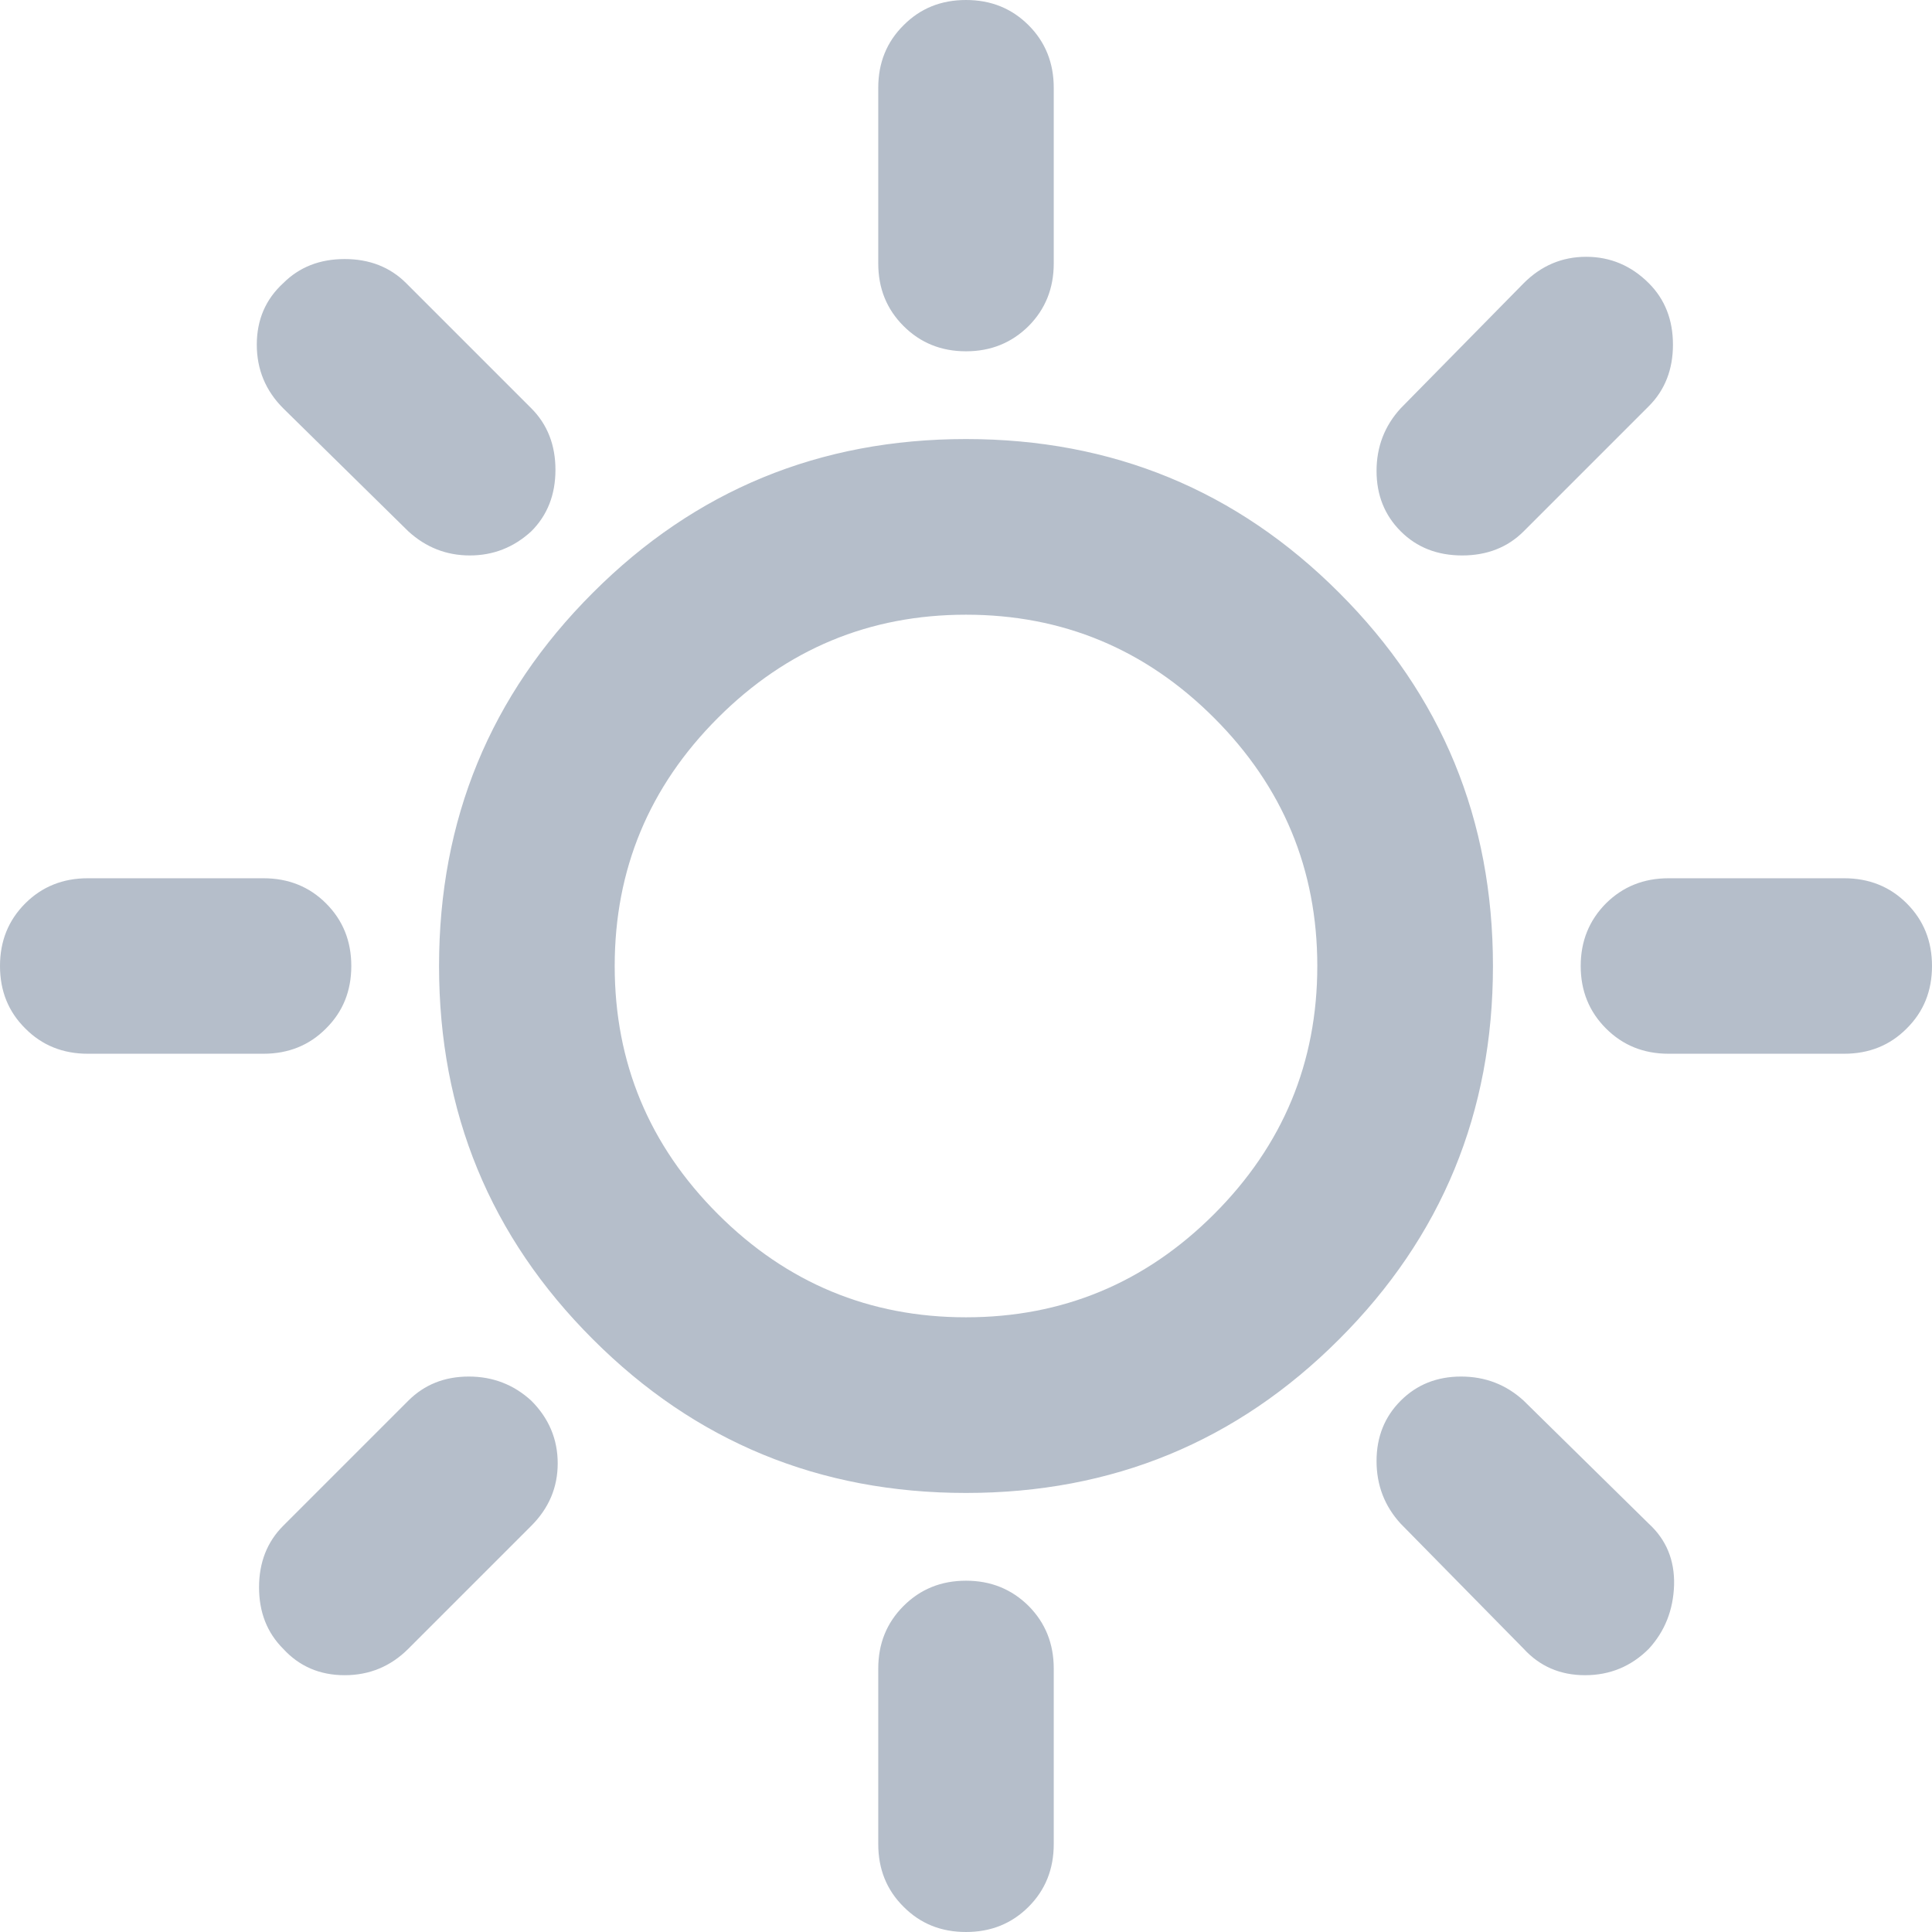 <svg width="12" height="12" viewBox="0 0 12 12" fill="none" xmlns="http://www.w3.org/2000/svg">
<g clip-path="url(#clip0_4602_3)">
<path d="M6 2.182C5.845 2.182 5.716 2.129 5.612 2.025C5.507 1.92 5.455 1.791 5.455 1.636V0.545C5.455 0.391 5.507 0.261 5.612 0.157C5.716 0.052 5.845 0 6 0C6.155 0 6.284 0.052 6.389 0.157C6.493 0.261 6.545 0.391 6.545 0.545V1.636C6.545 1.791 6.493 1.92 6.389 2.025C6.284 2.129 6.155 2.182 6 2.182ZM8.7 3.3C8.6 3.2 8.55 3.075 8.55 2.925C8.55 2.775 8.6 2.645 8.7 2.536L9.464 1.759C9.573 1.65 9.702 1.595 9.852 1.595C10.002 1.595 10.132 1.65 10.241 1.759C10.341 1.859 10.391 1.986 10.391 2.141C10.391 2.295 10.341 2.423 10.241 2.523L9.464 3.3C9.364 3.4 9.236 3.45 9.082 3.45C8.927 3.45 8.8 3.4 8.7 3.3ZM10.364 6.545C10.209 6.545 10.08 6.493 9.975 6.388C9.871 6.284 9.818 6.155 9.818 6C9.818 5.845 9.871 5.716 9.975 5.611C10.08 5.507 10.209 5.455 10.364 5.455H11.454C11.609 5.455 11.739 5.507 11.843 5.611C11.948 5.716 12 5.845 12 6C12 6.155 11.948 6.284 11.843 6.388C11.739 6.493 11.609 6.545 11.454 6.545H10.364ZM6 12C5.845 12 5.716 11.948 5.612 11.843C5.507 11.739 5.455 11.609 5.455 11.454V10.364C5.455 10.209 5.507 10.08 5.612 9.975C5.716 9.871 5.845 9.818 6 9.818C6.155 9.818 6.284 9.871 6.389 9.975C6.493 10.08 6.545 10.209 6.545 10.364V11.454C6.545 11.609 6.493 11.739 6.389 11.843C6.284 11.948 6.155 12 6 12ZM2.536 3.3L1.759 2.536C1.65 2.427 1.595 2.295 1.595 2.141C1.595 1.986 1.65 1.859 1.759 1.759C1.859 1.659 1.986 1.609 2.141 1.609C2.295 1.609 2.423 1.659 2.523 1.759L3.3 2.536C3.4 2.636 3.45 2.764 3.45 2.918C3.45 3.073 3.4 3.2 3.3 3.3C3.191 3.4 3.064 3.45 2.918 3.45C2.773 3.45 2.645 3.4 2.536 3.3ZM9.464 10.241L8.7 9.464C8.6 9.355 8.55 9.225 8.55 9.075C8.55 8.925 8.6 8.8 8.7 8.7C8.8 8.6 8.925 8.55 9.075 8.55C9.225 8.55 9.355 8.6 9.464 8.7L10.241 9.464C10.35 9.564 10.402 9.691 10.398 9.845C10.393 10 10.341 10.132 10.241 10.241C10.132 10.35 10 10.405 9.845 10.405C9.691 10.405 9.564 10.35 9.464 10.241ZM0.545 6.545C0.391 6.545 0.261 6.493 0.157 6.388C0.052 6.284 0 6.155 0 6C0 5.845 0.052 5.716 0.157 5.611C0.261 5.507 0.391 5.455 0.545 5.455H1.636C1.791 5.455 1.921 5.507 2.025 5.611C2.13 5.716 2.182 5.845 2.182 6C2.182 6.155 2.13 6.284 2.025 6.388C1.921 6.493 1.791 6.545 1.636 6.545H0.545ZM1.759 10.241C1.659 10.141 1.609 10.014 1.609 9.859C1.609 9.705 1.659 9.577 1.759 9.477L2.536 8.7C2.636 8.6 2.761 8.55 2.912 8.55C3.061 8.55 3.191 8.6 3.3 8.7C3.409 8.809 3.464 8.939 3.464 9.089C3.464 9.239 3.409 9.368 3.3 9.477L2.536 10.241C2.427 10.35 2.295 10.405 2.141 10.405C1.986 10.405 1.859 10.35 1.759 10.241ZM6 9.273C5.091 9.273 4.318 8.955 3.682 8.318C3.045 7.682 2.727 6.909 2.727 6C2.727 5.091 3.045 4.318 3.682 3.682C4.318 3.045 5.091 2.727 6 2.727C6.909 2.727 7.682 3.045 8.318 3.682C8.955 4.318 9.273 5.091 9.273 6C9.273 6.909 8.955 7.682 8.318 8.318C7.682 8.955 6.909 9.273 6 9.273ZM6 8.182C6.6 8.182 7.114 7.968 7.541 7.541C7.968 7.114 8.182 6.6 8.182 6C8.182 5.4 7.968 4.886 7.541 4.459C7.114 4.032 6.6 3.818 6 3.818C5.4 3.818 4.886 4.032 4.459 4.459C4.032 4.886 3.818 5.4 3.818 6C3.818 6.6 4.032 7.114 4.459 7.541C4.886 7.968 5.4 8.182 6 8.182Z" fill="#B5BECA"/>
</g>
<defs>
<clipPath id="clip0_4602_3">
<rect width="12" height="12" fill="white"/>
</clipPath>
</defs>
</svg>
